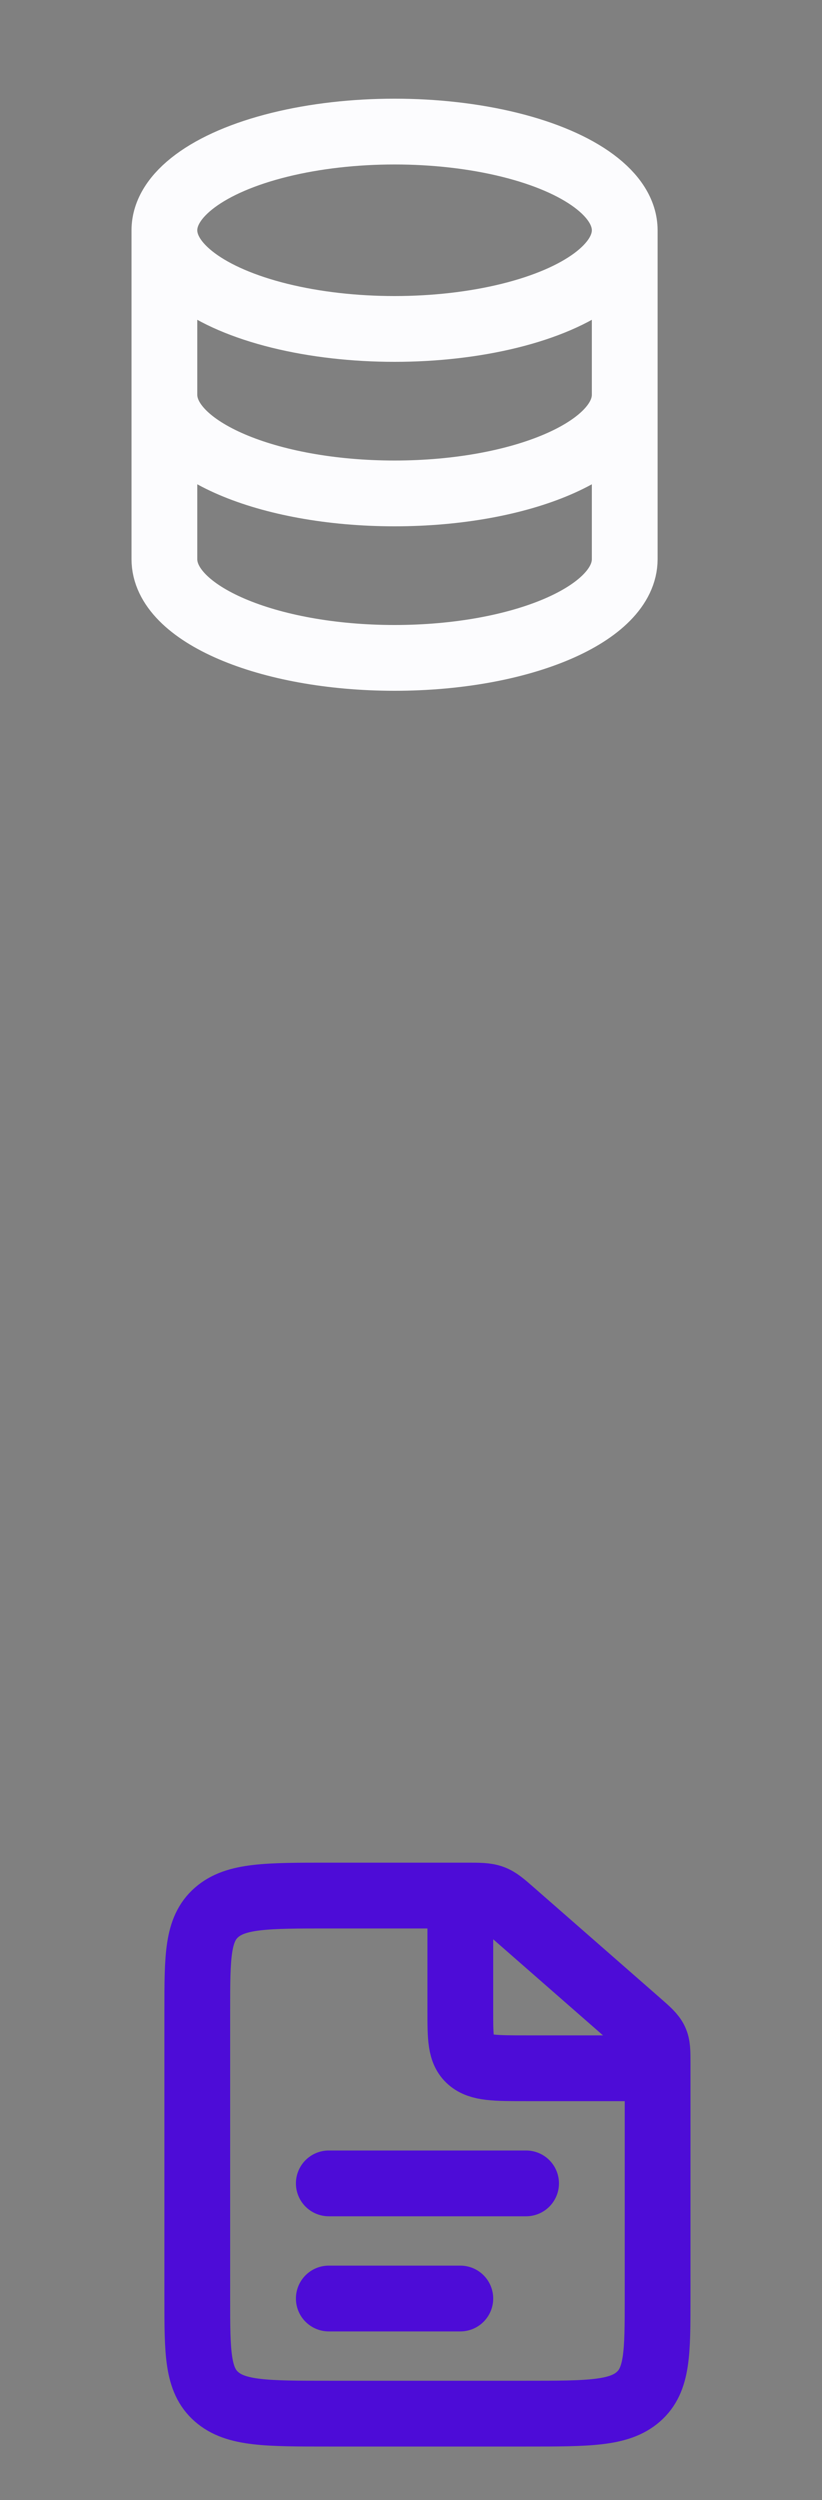 <svg width="25" height="76" viewBox="0 0 25 76" fill="none" xmlns="http://www.w3.org/2000/svg">
<rect x="0" y="0" width="25" height="76" fill="#808080" stroke="none"/>
<g clip-path="url(#clip0_502_1095)">
<ellipse cx="12" cy="7" rx="7" ry="3" stroke="#FCFCFE" stroke-width="2"/>
<path d="M5 13C5 13 5 15.343 5 17C5 18.657 8.134 20 12 20C15.866 20 19 18.657 19 17C19 16.173 19 13 19 13" stroke="#FCFCFE" stroke-width="2" stroke-linecap="square"/>
<path d="M5 7C5 7 5 10.343 5 12C5 13.657 8.134 15 12 15C15.866 15 19 13.657 19 12C19 11.173 19 7 19 7" stroke="#FCFCFE" stroke-width="2"/>
<path d="M14.172 57.625H10C8.114 57.625 7.172 57.625 6.586 58.138C6 58.65 6 59.475 6 61.125V69.875C6 71.525 6 72.35 6.586 72.862C7.172 73.375 8.114 73.375 10 73.375H16C17.886 73.375 18.828 73.375 19.414 72.862C20 72.35 20 71.525 20 69.875V62.725C20 62.367 20 62.188 19.924 62.028C19.848 61.867 19.703 61.74 19.414 61.487L15.586 58.138C15.297 57.885 15.152 57.758 14.969 57.692C14.785 57.625 14.58 57.625 14.172 57.625Z" stroke="#4D0CD7" stroke-width="2"/>
<path d="M10 66.375L16 66.375" stroke="#4D0CD7" stroke-width="2" stroke-linecap="round"/>
<path d="M10 69.875L14 69.875" stroke="#4D0CD7" stroke-width="2" stroke-linecap="round"/>
<path d="M14 57.625V61.125C14 61.95 14 62.362 14.293 62.619C14.586 62.875 15.057 62.875 16 62.875H20" stroke="#4D0CD7" stroke-width="2"/>
</g>
<defs>
<clipPath id="clip0_502_1095">
<rect width="25" height="76" fill="white"/>
</clipPath>
</defs>
</svg>
